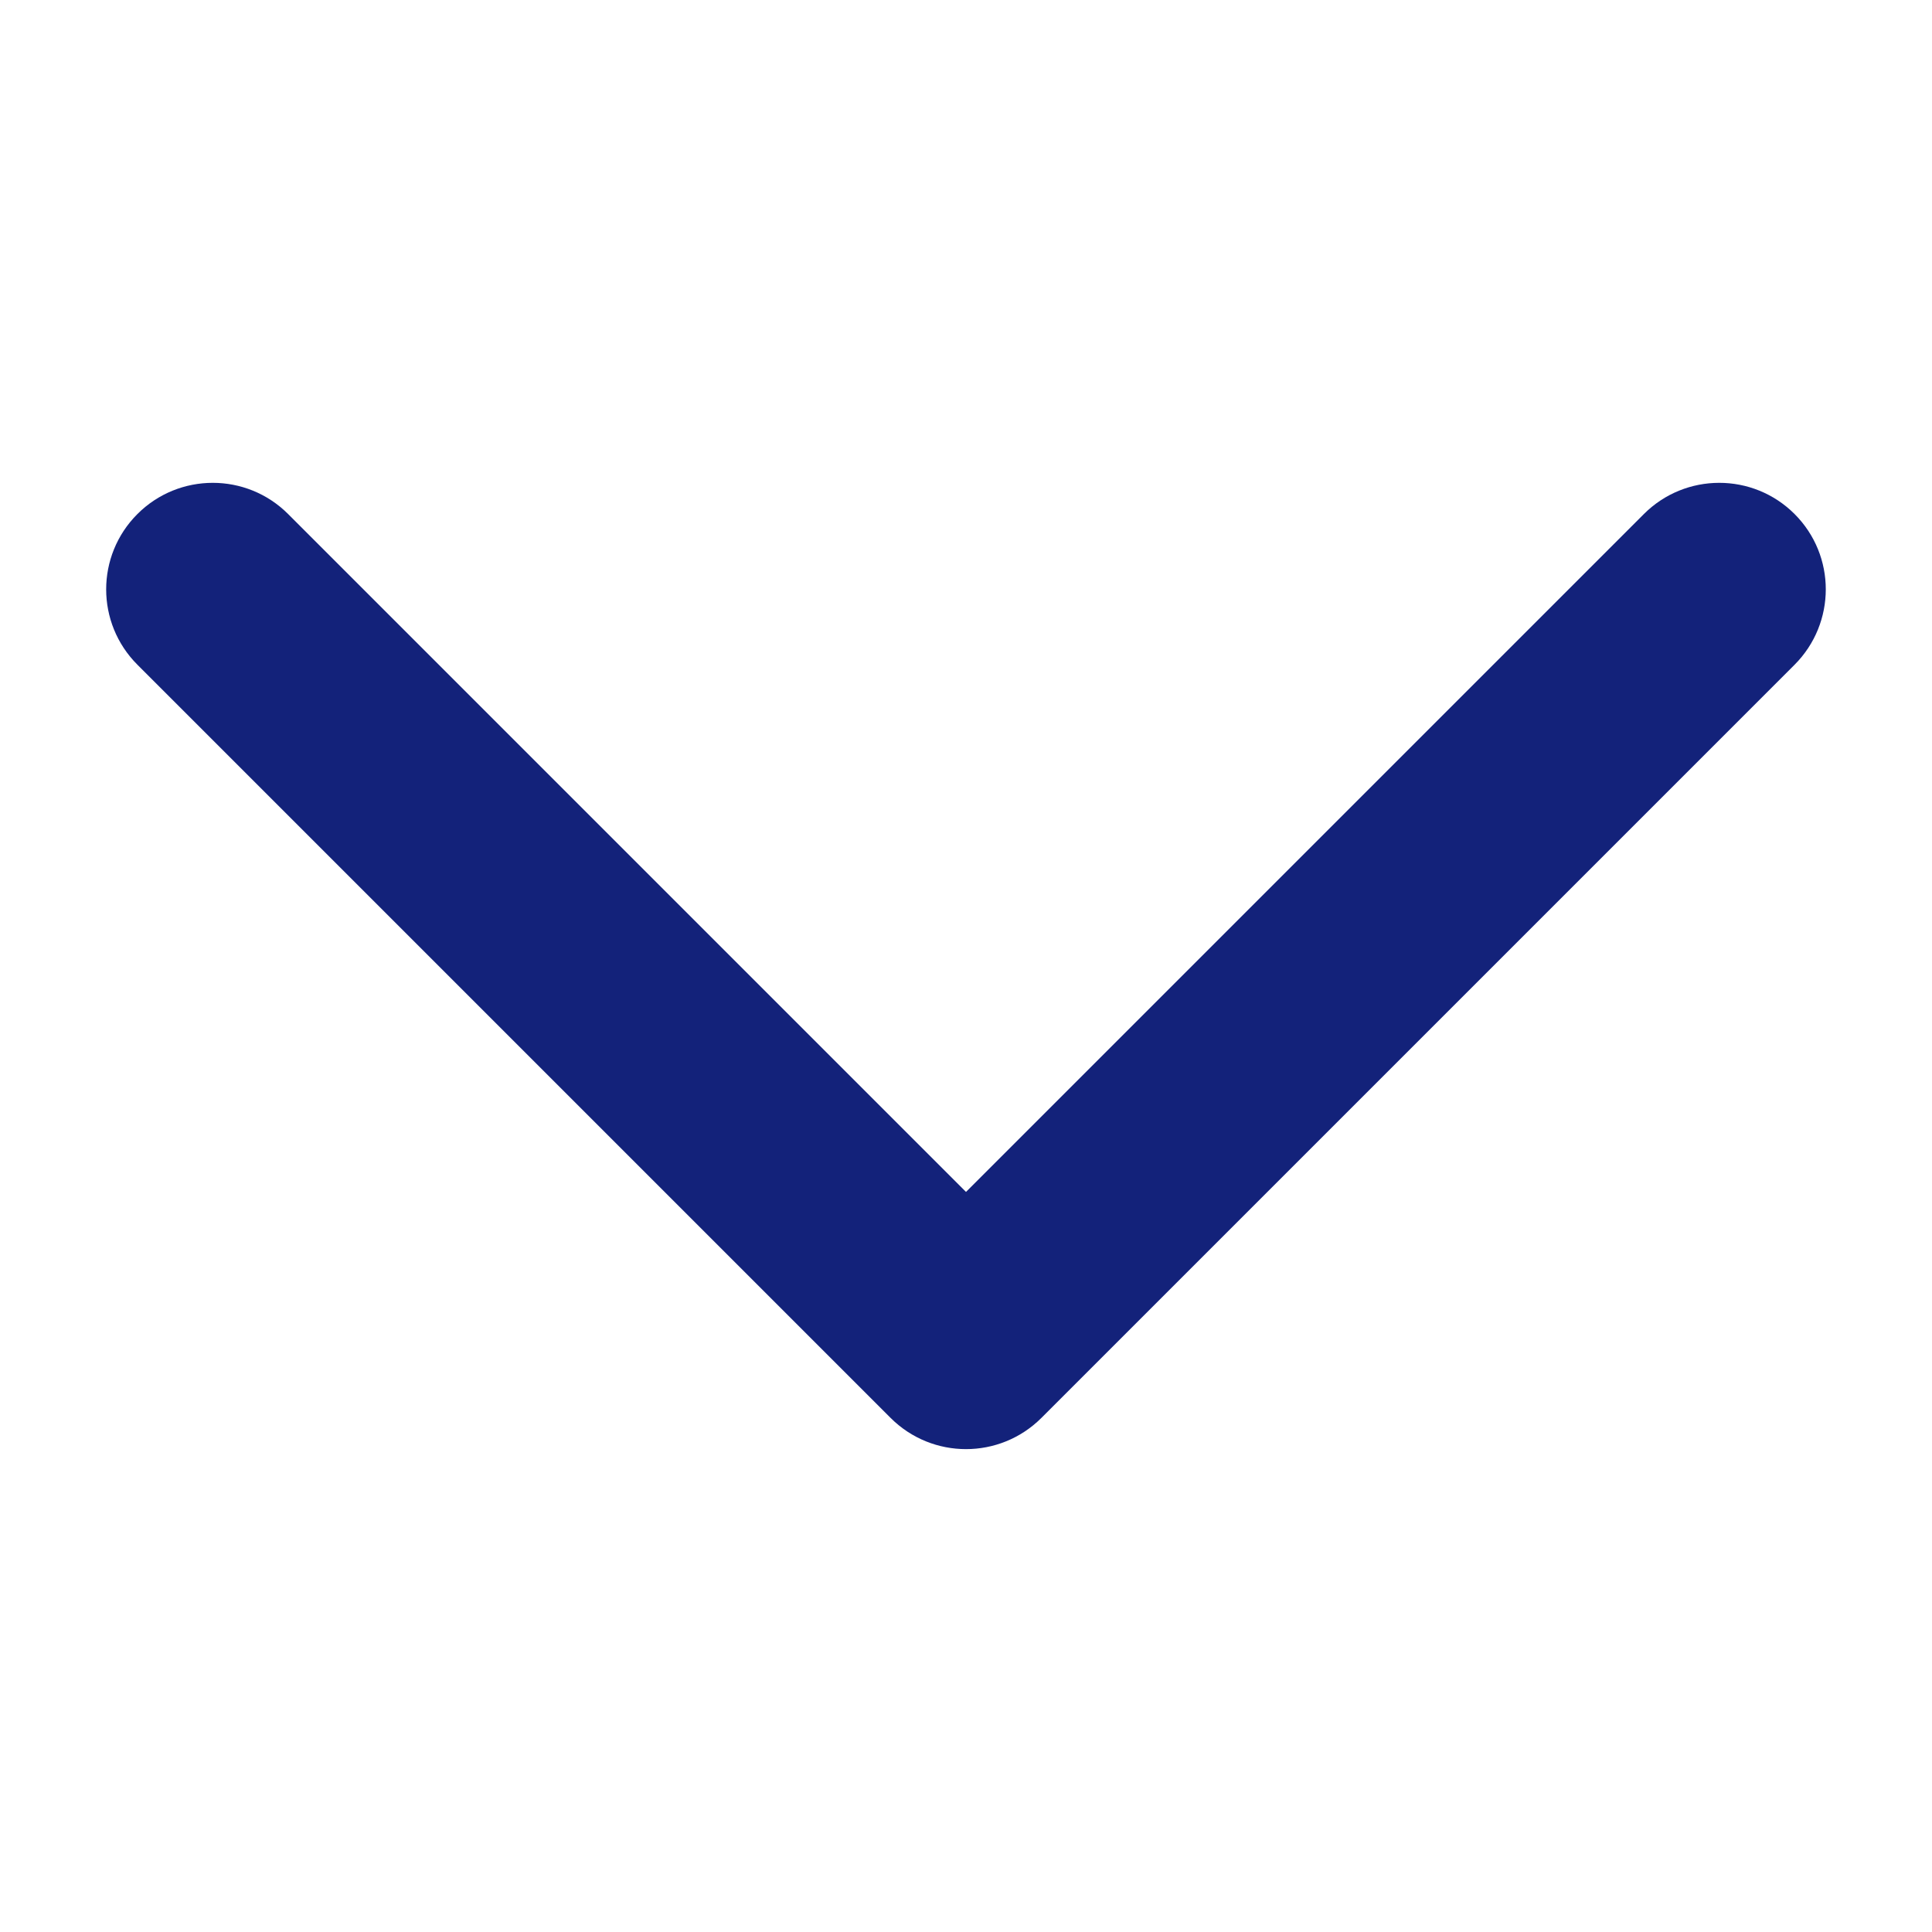 <?xml version="1.0" standalone="no"?><!DOCTYPE svg PUBLIC "-//W3C//DTD SVG 1.1//EN" "http://www.w3.org/Graphics/SVG/1.1/DTD/svg11.dtd"><svg t="1604114782916" class="icon" viewBox="0 0 1024 1024" version="1.1" xmlns="http://www.w3.org/2000/svg" p-id="2220" data-spm-anchor-id="a313x.7781069.0.i1" width="200" height="200" xmlns:xlink="http://www.w3.org/1999/xlink"><defs><style type="text/css"></style></defs><path d="M472.064 751.552 72.832 352.32c-22.08-22.08-22.08-57.792 0-79.872 22.016-22.016 57.792-22.08 79.872 0L512 631.744l359.296-359.296c22.016-22.016 57.792-22.08 79.872 0 22.08 22.08 22.016 57.792 0 79.872l-399.232 399.232C529.856 773.568 494.144 773.568 472.064 751.552z" p-id="2221" fill="#13227a"></path></svg>